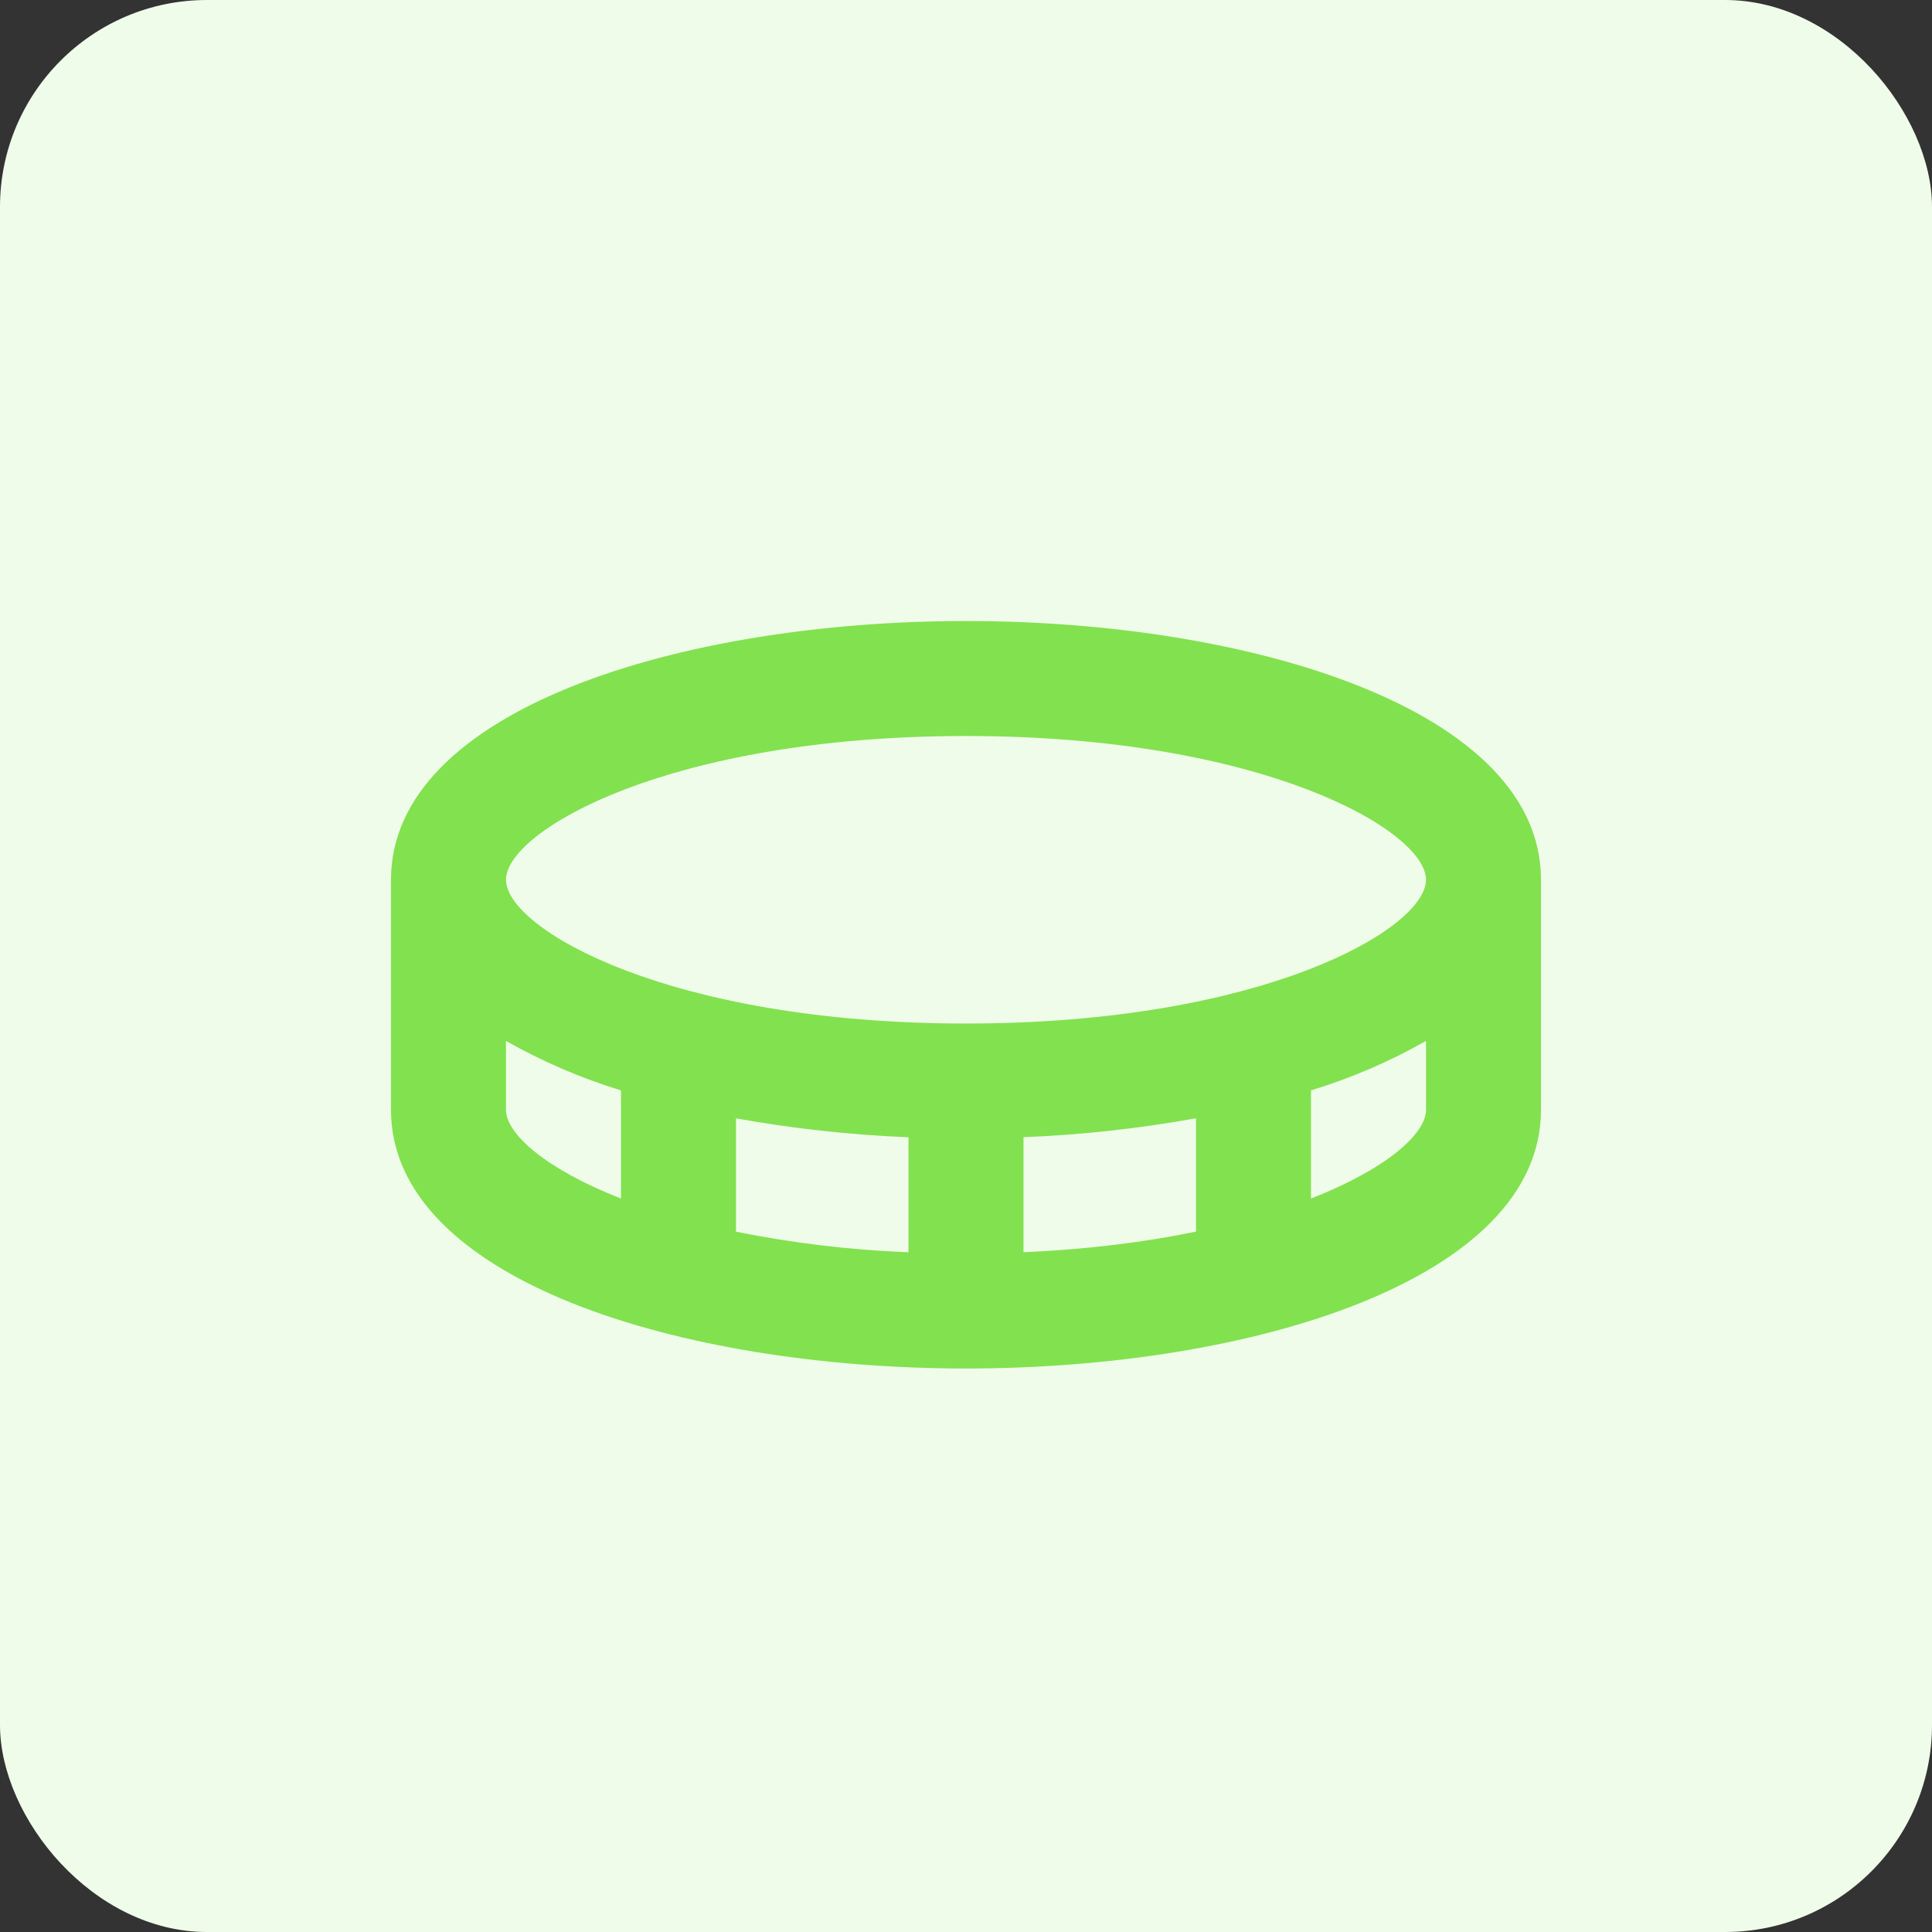 <svg width="80" height="80" viewBox="0 0 80 80" fill="none" xmlns="http://www.w3.org/2000/svg">
<rect x="0" y="0" width="80" height="80" fill="#333333" stroke="none"/>
<rect width="80" height="80" rx="8.571" fill="#F0FCEA"/>
<path d="M40 25.715C28.167 25.715 16.19 29.396 16.19 36.429V45.953C16.19 52.986 28.167 56.667 40 56.667C51.833 56.667 63.809 52.986 63.809 45.953V36.429C63.809 29.396 51.833 25.715 40 25.715ZM20.952 45.953V43.103C22.46 43.957 24.057 44.644 25.714 45.151V49.629C22.59 48.405 20.952 46.948 20.952 45.953ZM49.524 46.305V50.998C47.459 51.424 45.078 51.736 42.381 51.851V47.089C44.777 46.993 47.164 46.731 49.524 46.305ZM37.619 51.853C35.219 51.761 32.83 51.476 30.476 51.001V46.308C32.76 46.722 35.171 46.991 37.619 47.093V51.853ZM54.286 49.629V45.151C55.943 44.645 57.54 43.958 59.048 43.103V45.953C59.048 46.948 57.412 48.405 54.286 49.629ZM40 42.382C27.674 42.382 20.952 38.451 20.952 36.429C20.952 34.408 27.674 30.477 40 30.477C52.326 30.477 59.048 34.408 59.048 36.429C59.048 38.451 52.326 42.382 40 42.382Z" fill="#82E14F"/>
</svg>
